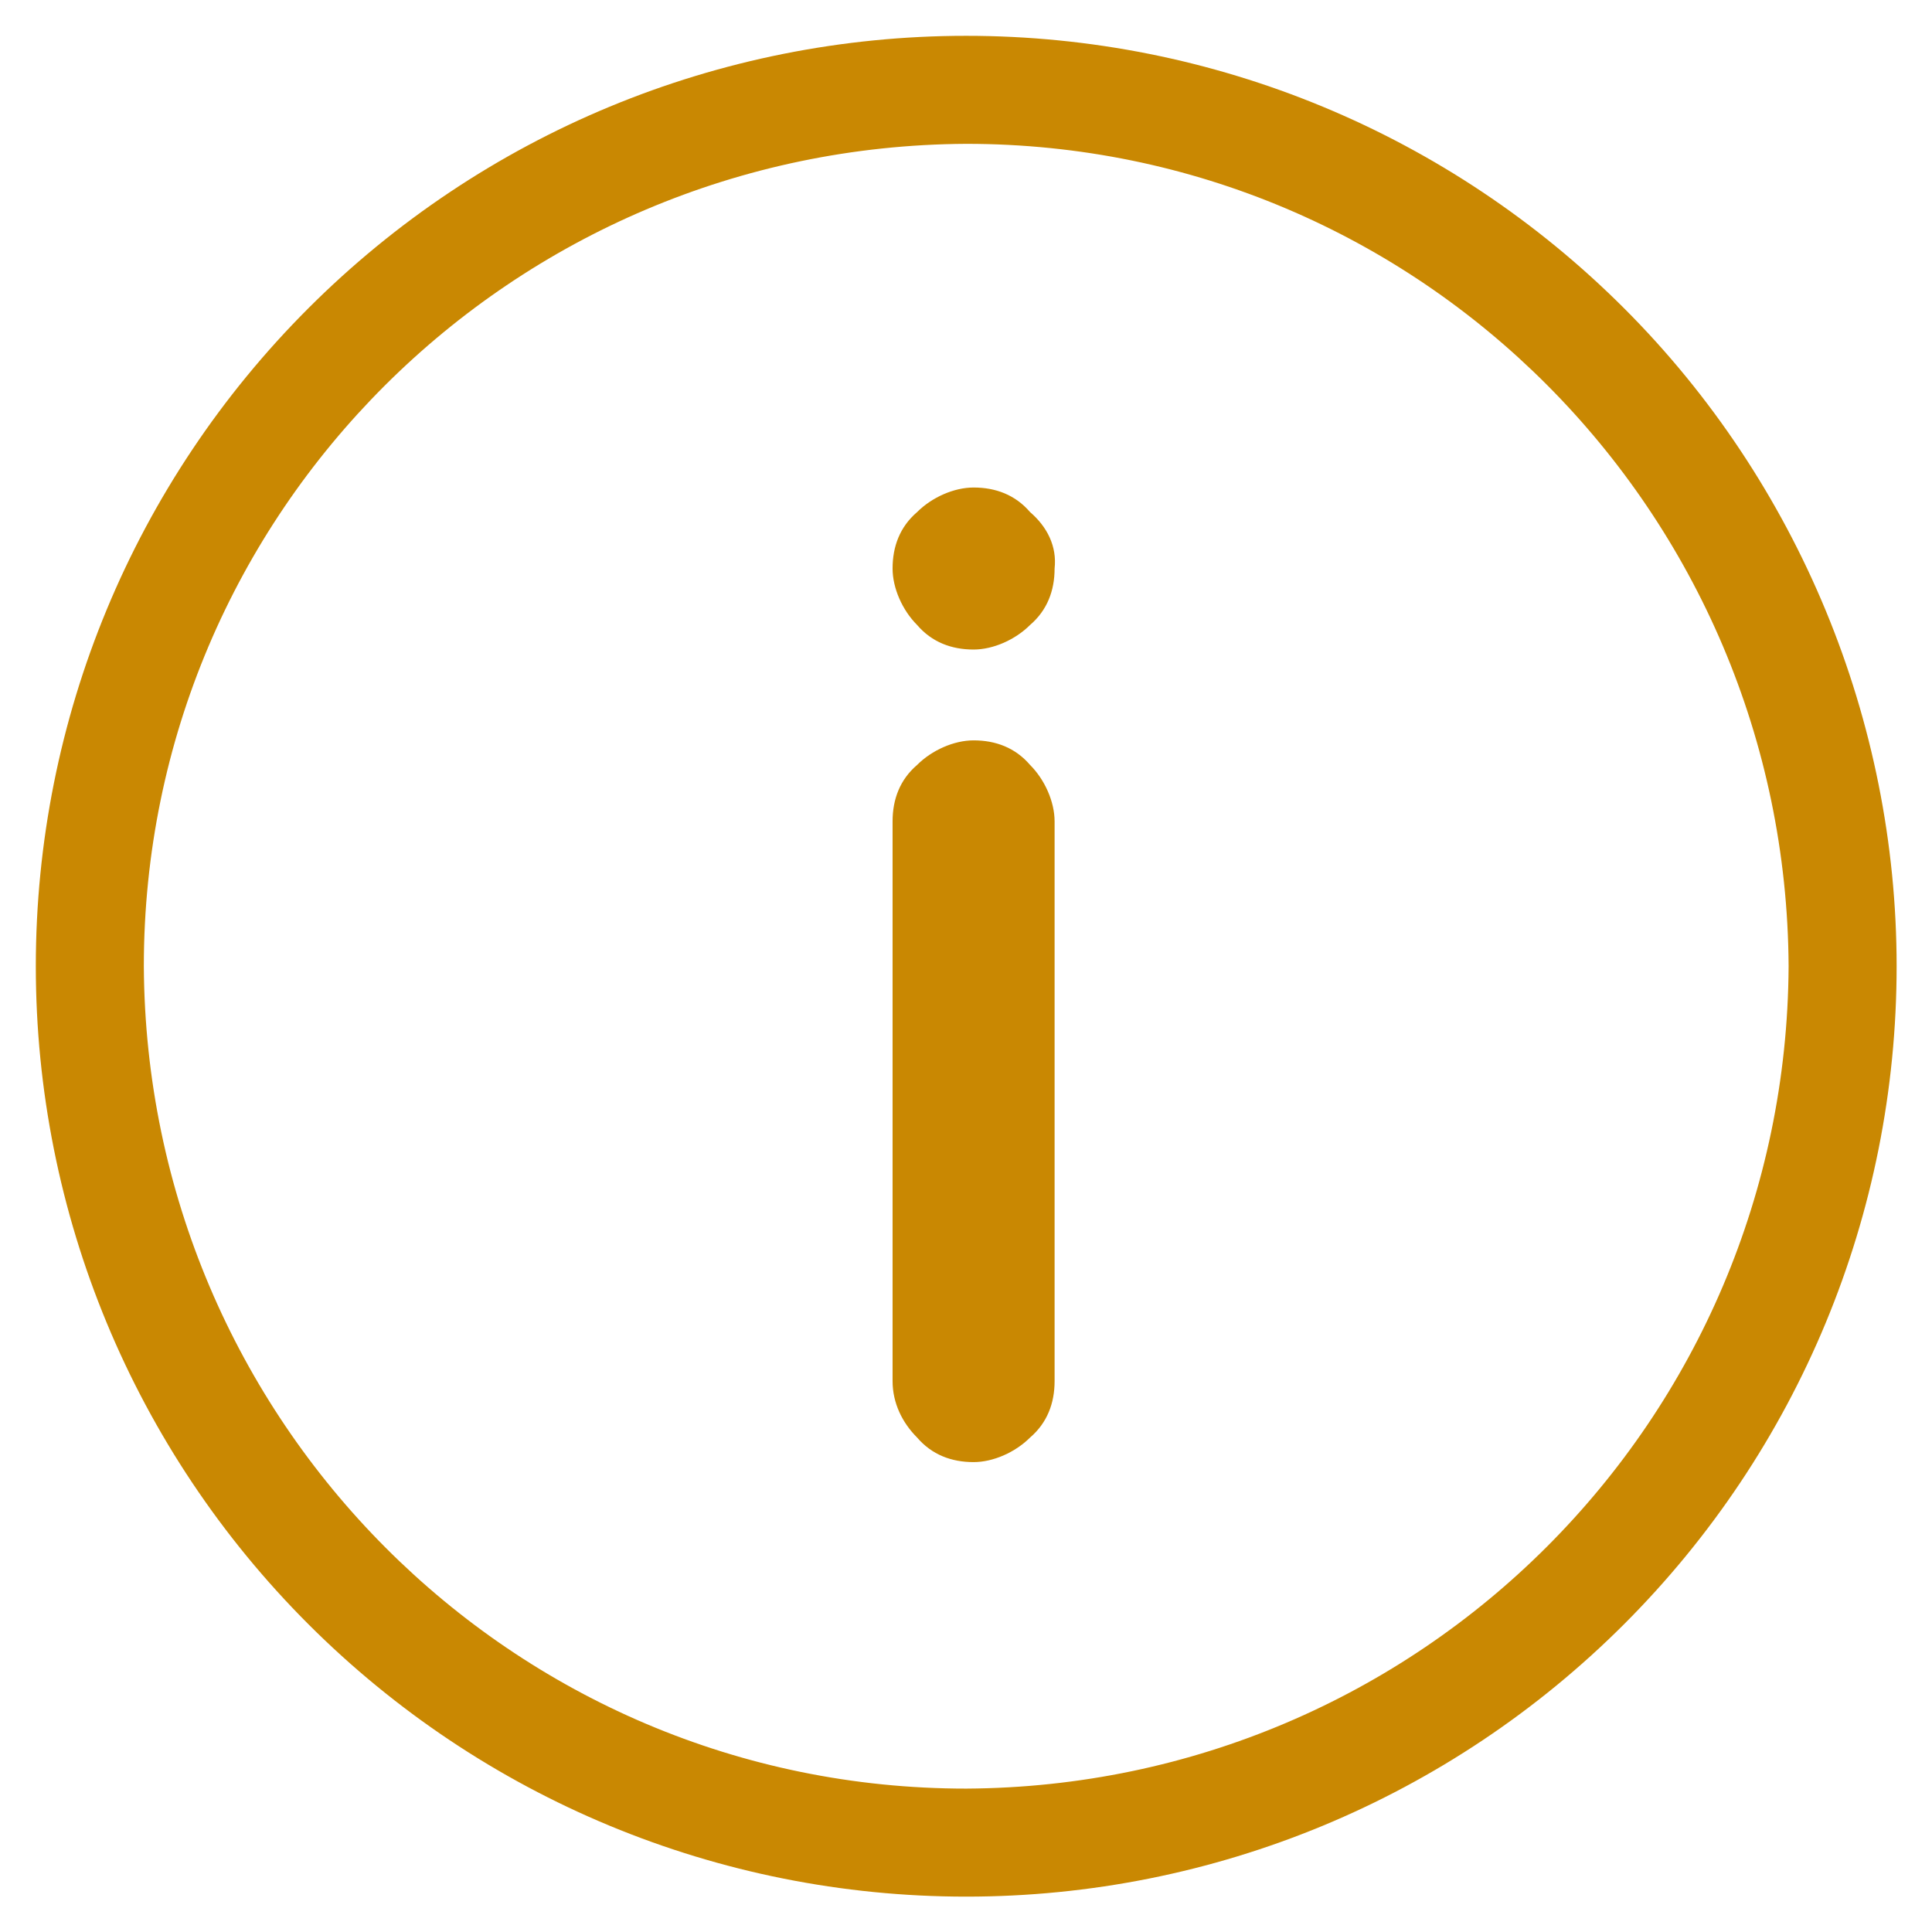 <?xml version="1.0" encoding="utf-8"?>
<!-- Generator: Adobe Illustrator 25.2.1, SVG Export Plug-In . SVG Version: 6.00 Build 0)  -->
<svg version="1.1" id="Capa_1" xmlns="http://www.w3.org/2000/svg" xmlns:xlink="http://www.w3.org/1999/xlink" x="0px" y="0px"
	 viewBox="0 0 78.7 78.7" style="enable-background:new 0 0 78.7 78.7;" xml:space="preserve">
<style type="text/css">
	.st0{fill:url(#SVGID_1_);}
	.st1{fill:#F6F7F9;}
	.st2{fill:#FFFFFF;stroke:#CCCCCC;stroke-miterlimit:10;}
	.st3{fill:#41D78C;}
	.st4{fill:#C98802;}
	.st5{fill-rule:evenodd;clip-rule:evenodd;fill:#41D78C;}
	.st6{fill:none;}
	.st7{fill:#FFFFFF;}
	.st8{fill:none;stroke:#41D78C;stroke-width:2;}
	.st9{fill:url(#Trazado_26198_2_);}
	.st10{fill:url(#Trazado_26199_2_);}
	.st11{fill:url(#Trazado_26200_2_);}
	.st12{fill:url(#Trazado_26201_2_);}
	.st13{fill:url(#Trazado_26202_2_);}
	.st14{fill:url(#Trazado_26203_2_);}
	.st15{fill:url(#Trazado_26204_2_);}
	.st16{fill:url(#Trazado_26205_2_);}
	.st17{fill:url(#Trazado_26206_2_);}
	.st18{fill:url(#Trazado_26207_2_);}
	.st19{fill:url(#Trazado_26208_2_);}
	.st20{fill:url(#Trazado_26209_2_);}
	.st21{fill:url(#Trazado_26210_2_);}
	.st22{fill:url(#Trazado_26211_2_);}
	.st23{fill:url(#Trazado_26212_2_);}
	.st24{fill:url(#Trazado_26213_2_);}
	.st25{fill:url(#Trazado_26214_2_);}
	.st26{fill:url(#Trazado_26215_2_);}
	.st27{fill:url(#Trazado_26230_2_);}
	.st28{fill:url(#Trazado_26231_2_);}
	.st29{fill:url(#Trazado_26232_2_);}
	.st30{fill:url(#Rectángulo_3918_2_);}
	.st31{fill:url(#Rectángulo_3919_2_);}
	.st32{fill:url(#Rectángulo_3920_2_);}
	.st33{fill:url(#Rectángulo_3921_2_);}
	.st34{fill:url(#Rectángulo_3922_2_);}
	.st35{fill:url(#Rectángulo_3923_2_);}
	.st36{fill:url(#Rectángulo_3924_2_);}
	.st37{fill:url(#Rectángulo_3925_2_);}
	.st38{fill:url(#Trazado_26216_2_);}
	.st39{fill:url(#Trazado_26217_2_);}
	.st40{fill:url(#Trazado_26218_2_);}
	.st41{fill:url(#Trazado_26284_2_);}
	.st42{fill:url(#Trazado_26285_2_);}
	.st43{fill:url(#Trazado_26254_2_);}
	.st44{fill:url(#Trazado_26255_2_);}
	.st45{fill:url(#Trazado_26256_2_);}
	.st46{fill:url(#Trazado_26257_2_);}
	.st47{fill:url(#Trazado_26258_2_);}
	.st48{fill:url(#Trazado_26259_2_);}
	.st49{fill:url(#Trazado_26260_2_);}
	.st50{fill:url(#Trazado_26261_2_);}
	.st51{fill:url(#Trazado_26262_2_);}
	.st52{fill:url(#Trazado_26263_2_);}
	.st53{fill:url(#Trazado_26264_2_);}
	.st54{fill:url(#Trazado_26265_2_);}
	.st55{fill:url(#Trazado_26266_2_);}
	.st56{fill:url(#Trazado_26267_2_);}
	.st57{fill:url(#Trazado_26268_2_);}
	.st58{fill:url(#Trazado_26269_2_);}
	.st59{fill:url(#Trazado_26270_2_);}
	.st60{fill:url(#Trazado_26271_2_);}
	.st61{fill:url(#Trazado_26272_2_);}
	.st62{fill:url(#Trazado_26273_2_);}
	.st63{fill:url(#Trazado_26274_2_);}
	.st64{fill:url(#Trazado_26275_2_);}
	.st65{fill:url(#Trazado_26276_2_);}
	.st66{fill:url(#Trazado_26277_2_);}
	.st67{fill:url(#Trazado_26278_2_);}
	.st68{fill:url(#Trazado_26279_2_);}
	.st69{fill:url(#Trazado_24687_2_);}
	.st70{fill:url(#Trazado_24688_2_);}
	.st71{fill:url(#Trazado_24689_2_);}
	.st72{fill:url(#Trazado_24690_2_);}
	.st73{fill:url(#Rectángulo_1733_2_);}
	.st74{fill:url(#Rectángulo_1734_2_);}
	.st75{fill:url(#Rectángulo_1735_2_);}
	.st76{fill:url(#Trazado_24566_5_);}
	.st77{fill:url(#Trazado_24567_5_);}
	.st78{fill:url(#Trazado_24568_5_);}
	.st79{fill:url(#Trazado_24569_5_);}
	.st80{fill:url(#Trazado_24570_5_);}
	.st81{fill:url(#Trazado_24571_7_);}
	.st82{fill:url(#Trazado_24572_5_);}
	.st83{fill:url(#SVGID_2_);}
	.st84{fill:url(#Trazado_26191_2_);}
	.st85{fill:url(#Trazado_26192_2_);}
	.st86{fill:url(#Trazado_26193_2_);}
	.st87{fill:url(#Trazado_26194_2_);}
	.st88{fill:url(#Trazado_26195_2_);}
	.st89{fill:url(#Trazado_26196_2_);}
	.st90{fill:url(#Trazado_26197_2_);}
	.st91{fill:url(#Trazado_1691_8_);}
	.st92{fill:url(#Trazado_1692_8_);}
	.st93{fill:url(#Trazado_1467_2_);}
	.st94{fill:url(#Trazado_1468_2_);}
	.st95{fill:url(#Trazado_904_2_);}
	.st96{fill:url(#Trazado_905_2_);}
	.st97{fill:url(#Trazado_906_2_);}
	.st98{fill:url(#Trazado_24631_2_);}
	.st99{fill:url(#Trazado_24632_2_);}
	.st100{fill:url(#Trazado_24633_2_);}
	.st101{fill:url(#Trazado_24634_2_);}
	.st102{fill:url(#Trazado_24635_2_);}
	.st103{fill:url(#Trazado_24636_2_);}
	.st104{fill:url(#Trazado_24637_2_);}
	.st105{fill:url(#Trazado_24638_2_);}
	.st106{fill:url(#Trazado_24639_2_);}
	.st107{fill:url(#Trazado_24640_2_);}
	.st108{fill:#00B4DC;}
	.st109{fill:url(#Trazado_884_6_);}
	.st110{fill:url(#Trazado_24616_2_);}
	.st111{fill:url(#Trazado_24617_2_);}
	.st112{fill:url(#Trazado_24618_2_);}
	.st113{fill:url(#Trazado_24619_2_);}
	.st114{fill:url(#Trazado_24620_2_);}
	.st115{fill:url(#Trazado_24621_2_);}
	.st116{fill:url(#Trazado_24622_2_);}
	.st117{fill:url(#Trazado_26237_4_);}
	.st118{fill:url(#Trazado_26238_4_);}
	.st119{fill:url(#Trazado_26242_2_);}
	.st120{fill:url(#Trazado_26243_2_);}
	.st121{fill:url(#Trazado_26244_2_);}
	.st122{fill:url(#Trazado_26245_2_);}
	.st123{fill:url(#Trazado_26246_2_);}
	.st124{fill:url(#Trazado_26247_2_);}
	.st125{fill:url(#Trazado_26248_2_);}
	.st126{fill:url(#Trazado_26249_2_);}
	.st127{fill:url(#Trazado_26250_2_);}
	.st128{fill:url(#Trazado_26251_2_);}
	.st129{fill:url(#Trazado_26252_2_);}
	.st130{fill:url(#Trazado_26253_2_);}
	.st131{fill:url(#persona_2_);}
	.st132{fill:url(#Trazado_26233_2_);}
	.st133{fill:url(#Trazado_26234_2_);}
	.st134{fill:url(#Trazado_26235_2_);}
	.st135{fill:url(#Trazado_26236_2_);}
	.st136{fill:url(#SVGID_3_);}
	.st137{fill:url(#SVGID_4_);}
	.st138{fill:url(#SVGID_5_);}
	.st139{fill-rule:evenodd;clip-rule:evenodd;fill:#262944;}
	.st140{fill-rule:evenodd;clip-rule:evenodd;fill:#FFFFFF;}
	.st141{fill:#CCCCCC;}
	.st142{fill:#F54E41;}
	.st143{fill:url(#Trazado_1691_9_);}
	.st144{fill:url(#SVGID_6_);}
	.st145{fill:url(#SVGID_7_);}
	.st146{fill:url(#SVGID_8_);}
	.st147{fill:url(#SVGID_9_);}
	.st148{fill:url(#Trazado_884_7_);}
	.st149{fill:url(#SVGID_10_);}
	.st150{fill:url(#SVGID_11_);}
	.st151{fill:url(#SVGID_12_);}
	.st152{fill:url(#SVGID_13_);}
	.st153{fill:url(#SVGID_14_);}
	.st154{fill:url(#SVGID_15_);}
	.st155{fill:url(#Trazado_1691_10_);}
	.st156{fill:url(#Trazado_1692_9_);}
	.st157{fill:url(#Trazado_1691_11_);}
	.st158{fill:url(#Trazado_1692_10_);}
	.st159{fill:none;stroke:#00B4DC;stroke-width:2;}
	.st160{fill:none;stroke:#CCCCCC;stroke-width:2;}
	.st161{fill:url(#Trazado_1696_6_);}
	.st162{fill:url(#SVGID_16_);}
	.st163{fill:url(#SVGID_17_);}
	.st164{fill:url(#Trazado_1696_7_);}
	.st165{fill:url(#SVGID_18_);}
	.st166{fill:url(#SVGID_19_);}
	.st167{fill:url(#Trazado_1691_12_);}
	.st168{fill:url(#Trazado_1692_11_);}
	.st169{fill:url(#Trazado_24566_6_);}
	.st170{fill:url(#Trazado_24567_6_);}
	.st171{fill:url(#Trazado_24568_6_);}
	.st172{fill:url(#Trazado_24569_6_);}
	.st173{fill:url(#Trazado_24570_6_);}
	.st174{fill:url(#Trazado_24571_8_);}
	.st175{fill:url(#Trazado_24572_6_);}
	.st176{fill:url(#Trazado_24626_6_);}
	.st177{fill:url(#Trazado_24627_11_);}
	.st178{fill:url(#Trazado_24630_6_);}
	.st179{fill:url(#Trazado_24627_12_);}
	.st180{fill:url(#Trazado_1692_12_);}
	.st181{fill:url(#Trazado_24566_7_);}
	.st182{fill:url(#Trazado_24567_7_);}
	.st183{fill:url(#Trazado_24568_7_);}
	.st184{fill:url(#Trazado_24569_7_);}
	.st185{fill:url(#Trazado_24570_7_);}
	.st186{fill:url(#Trazado_24571_9_);}
	.st187{fill:url(#Trazado_24572_7_);}
	.st188{fill:url(#Trazado_24626_7_);}
	.st189{fill:url(#Trazado_24627_13_);}
	.st190{fill:url(#Trazado_24630_7_);}
	.st191{fill:url(#Trazado_24627_14_);}
	.st192{fill:url(#SVGID_20_);}
	.st193{fill:url(#SVGID_21_);}
	.st194{fill:url(#SVGID_22_);}
	.st195{fill:url(#SVGID_23_);}
	.st196{fill:url(#SVGID_24_);}
	.st197{fill:url(#SVGID_25_);}
	.st198{fill:url(#SVGID_26_);}
	.st199{fill:url(#SVGID_27_);}
	.st200{fill:url(#SVGID_28_);}
	.st201{fill:url(#SVGID_29_);}
	.st202{fill:url(#SVGID_30_);}
	.st203{fill:url(#SVGID_31_);}
	.st204{fill:url(#SVGID_32_);}
	.st205{fill:#F1F1F1;}
	.st206{clip-path:url(#SVGID_34_);}
	.st207{fill:url(#Rectangle_6_15_);}
	.st208{fill:url(#Path_57_15_);}
	.st209{fill:url(#Rectangle_7_15_);}
	.st210{fill:url(#Path_58_15_);}
	.st211{fill:#0DB3DC;}
	.st212{fill:#6E6E6E;}
	.st213{fill:none;stroke:#006699;stroke-miterlimit:10;}
	.st214{clip-path:url(#SVGID_36_);}
	.st215{fill:url(#Rectangle_6_16_);}
	.st216{fill:url(#Path_57_16_);}
	.st217{fill:url(#Rectangle_7_16_);}
	.st218{fill:url(#Path_58_16_);}
	.st219{clip-path:url(#SVGID_38_);}
	.st220{fill:url(#Rectangle_6_17_);}
	.st221{fill:url(#Path_57_17_);}
	.st222{fill:url(#Rectangle_7_17_);}
	.st223{fill:url(#Path_58_17_);}
	.st224{clip-path:url(#SVGID_40_);}
	.st225{fill:url(#Rectangle_6_18_);}
	.st226{fill:url(#Path_57_18_);}
	.st227{fill:url(#Rectangle_7_18_);}
	.st228{fill:url(#Path_58_18_);}
	.st229{clip-path:url(#SVGID_42_);}
	.st230{fill:url(#Rectangle_6_19_);}
	.st231{fill:url(#Path_57_19_);}
	.st232{fill:url(#Rectangle_7_19_);}
	.st233{fill:url(#Path_58_19_);}
	.st234{clip-path:url(#SVGID_44_);}
	.st235{fill:url(#Rectangle_6_20_);}
	.st236{fill:url(#Path_57_20_);}
	.st237{fill:url(#Rectangle_7_20_);}
	.st238{fill:url(#Path_58_20_);}
	.st239{clip-path:url(#SVGID_46_);}
	.st240{fill:url(#Rectangle_6_21_);}
	.st241{fill:url(#Path_57_21_);}
	.st242{fill:url(#Rectangle_7_21_);}
	.st243{fill:url(#Path_58_21_);}
	.st244{clip-path:url(#SVGID_48_);}
	.st245{fill:url(#Rectangle_6_22_);}
	.st246{fill:url(#Path_57_22_);}
	.st247{fill:url(#Rectangle_7_22_);}
	.st248{fill:url(#Path_58_22_);}
	.st249{clip-path:url(#SVGID_50_);}
	.st250{fill:url(#Rectangle_6_23_);}
	.st251{fill:url(#Path_57_23_);}
	.st252{fill:url(#Rectangle_7_23_);}
	.st253{fill:url(#Path_58_23_);}
	.st254{clip-path:url(#SVGID_52_);}
	.st255{fill:url(#Rectangle_6_24_);}
	.st256{fill:url(#Path_57_24_);}
	.st257{fill:url(#Rectangle_7_24_);}
	.st258{fill:url(#Path_58_24_);}
	.st259{clip-path:url(#SVGID_54_);}
	.st260{fill:url(#Rectangle_6_25_);}
	.st261{fill:url(#Path_57_25_);}
	.st262{fill:url(#Rectangle_7_25_);}
	.st263{fill:url(#Path_58_25_);}
	.st264{clip-path:url(#SVGID_56_);}
	.st265{fill:url(#Rectangle_6_26_);}
	.st266{fill:url(#Path_57_26_);}
	.st267{fill:url(#Rectangle_7_26_);}
	.st268{fill:url(#Path_58_26_);}
	.st269{clip-path:url(#SVGID_58_);}
	.st270{fill:url(#Rectangle_6_27_);}
	.st271{fill:url(#Path_57_27_);}
	.st272{fill:url(#Rectangle_7_27_);}
	.st273{fill:url(#Path_58_27_);}
	.st274{clip-path:url(#SVGID_60_);}
	.st275{fill:url(#Rectangle_6_28_);}
	.st276{fill:url(#Path_57_28_);}
	.st277{fill:url(#Rectangle_7_28_);}
	.st278{fill:url(#Path_58_28_);}
	.st279{fill:none;stroke:#CCCCCC;}
	.st280{fill:url(#Trazado_24609_1_);}
	.st281{fill:#FFFFFF;stroke:#E2E7EB;}
	.st282{fill:url(#Trazado_24603_1_);}
	.st283{fill:url(#Trazado_24607_1_);}
</style>
<g id="Grupo_7112" transform="translate(85.059 -495.441)">
	<path id="Trazado_24814" class="st4" d="M-45.7,568.3c-18.5,0-33.4-15-33.5-33.5c0-18.5,15-33.4,33.5-33.5
		c18.5,0,33.4,15,33.5,33.5C-12.3,553.3-27.2,568.2-45.7,568.3z M-18.9,508c-7.1-7.1-16.7-11.1-26.8-11.1c-10.1,0-19.7,4-26.8,11.1
		c-7.1,7.1-11.1,16.7-11.1,26.8c0,10.1,4,19.7,11.1,26.8c7.1,7.1,16.7,11.1,26.8,11.1c10.1,0,19.7-4,26.8-11.1
		c7.1-7.1,11.1-16.7,11.1-26.8C-7.8,524.8-11.8,515.1-18.9,508L-18.9,508z"/>
	<path id="Trazado_24815" class="st4" d="M-48.7,551.7v-22.8c0-0.9,0.3-1.7,1-2.3c0.6-0.6,1.5-1,2.3-1c0.9,0,1.7,0.3,2.3,1
		c0.6,0.6,1,1.5,1,2.3v22.8c0,0.9-0.3,1.7-1,2.3c-0.6,0.6-1.5,1-2.3,1c-0.9,0-1.7-0.3-2.3-1C-48.3,553.4-48.7,552.6-48.7,551.7z"/>
	<path id="Trazado_24816" class="st4" d="M-42.1,518.6c0,0.9-0.3,1.7-1,2.3c-0.6,0.6-1.5,1-2.3,1c-0.9,0-1.7-0.3-2.3-1
		c-0.6-0.6-1-1.5-1-2.3c0-0.9,0.3-1.7,1-2.3c0.6-0.6,1.5-1,2.3-1c0.9,0,1.7,0.3,2.3,1C-42.4,516.9-42,517.7-42.1,518.6z"/>
</g>
</svg>
